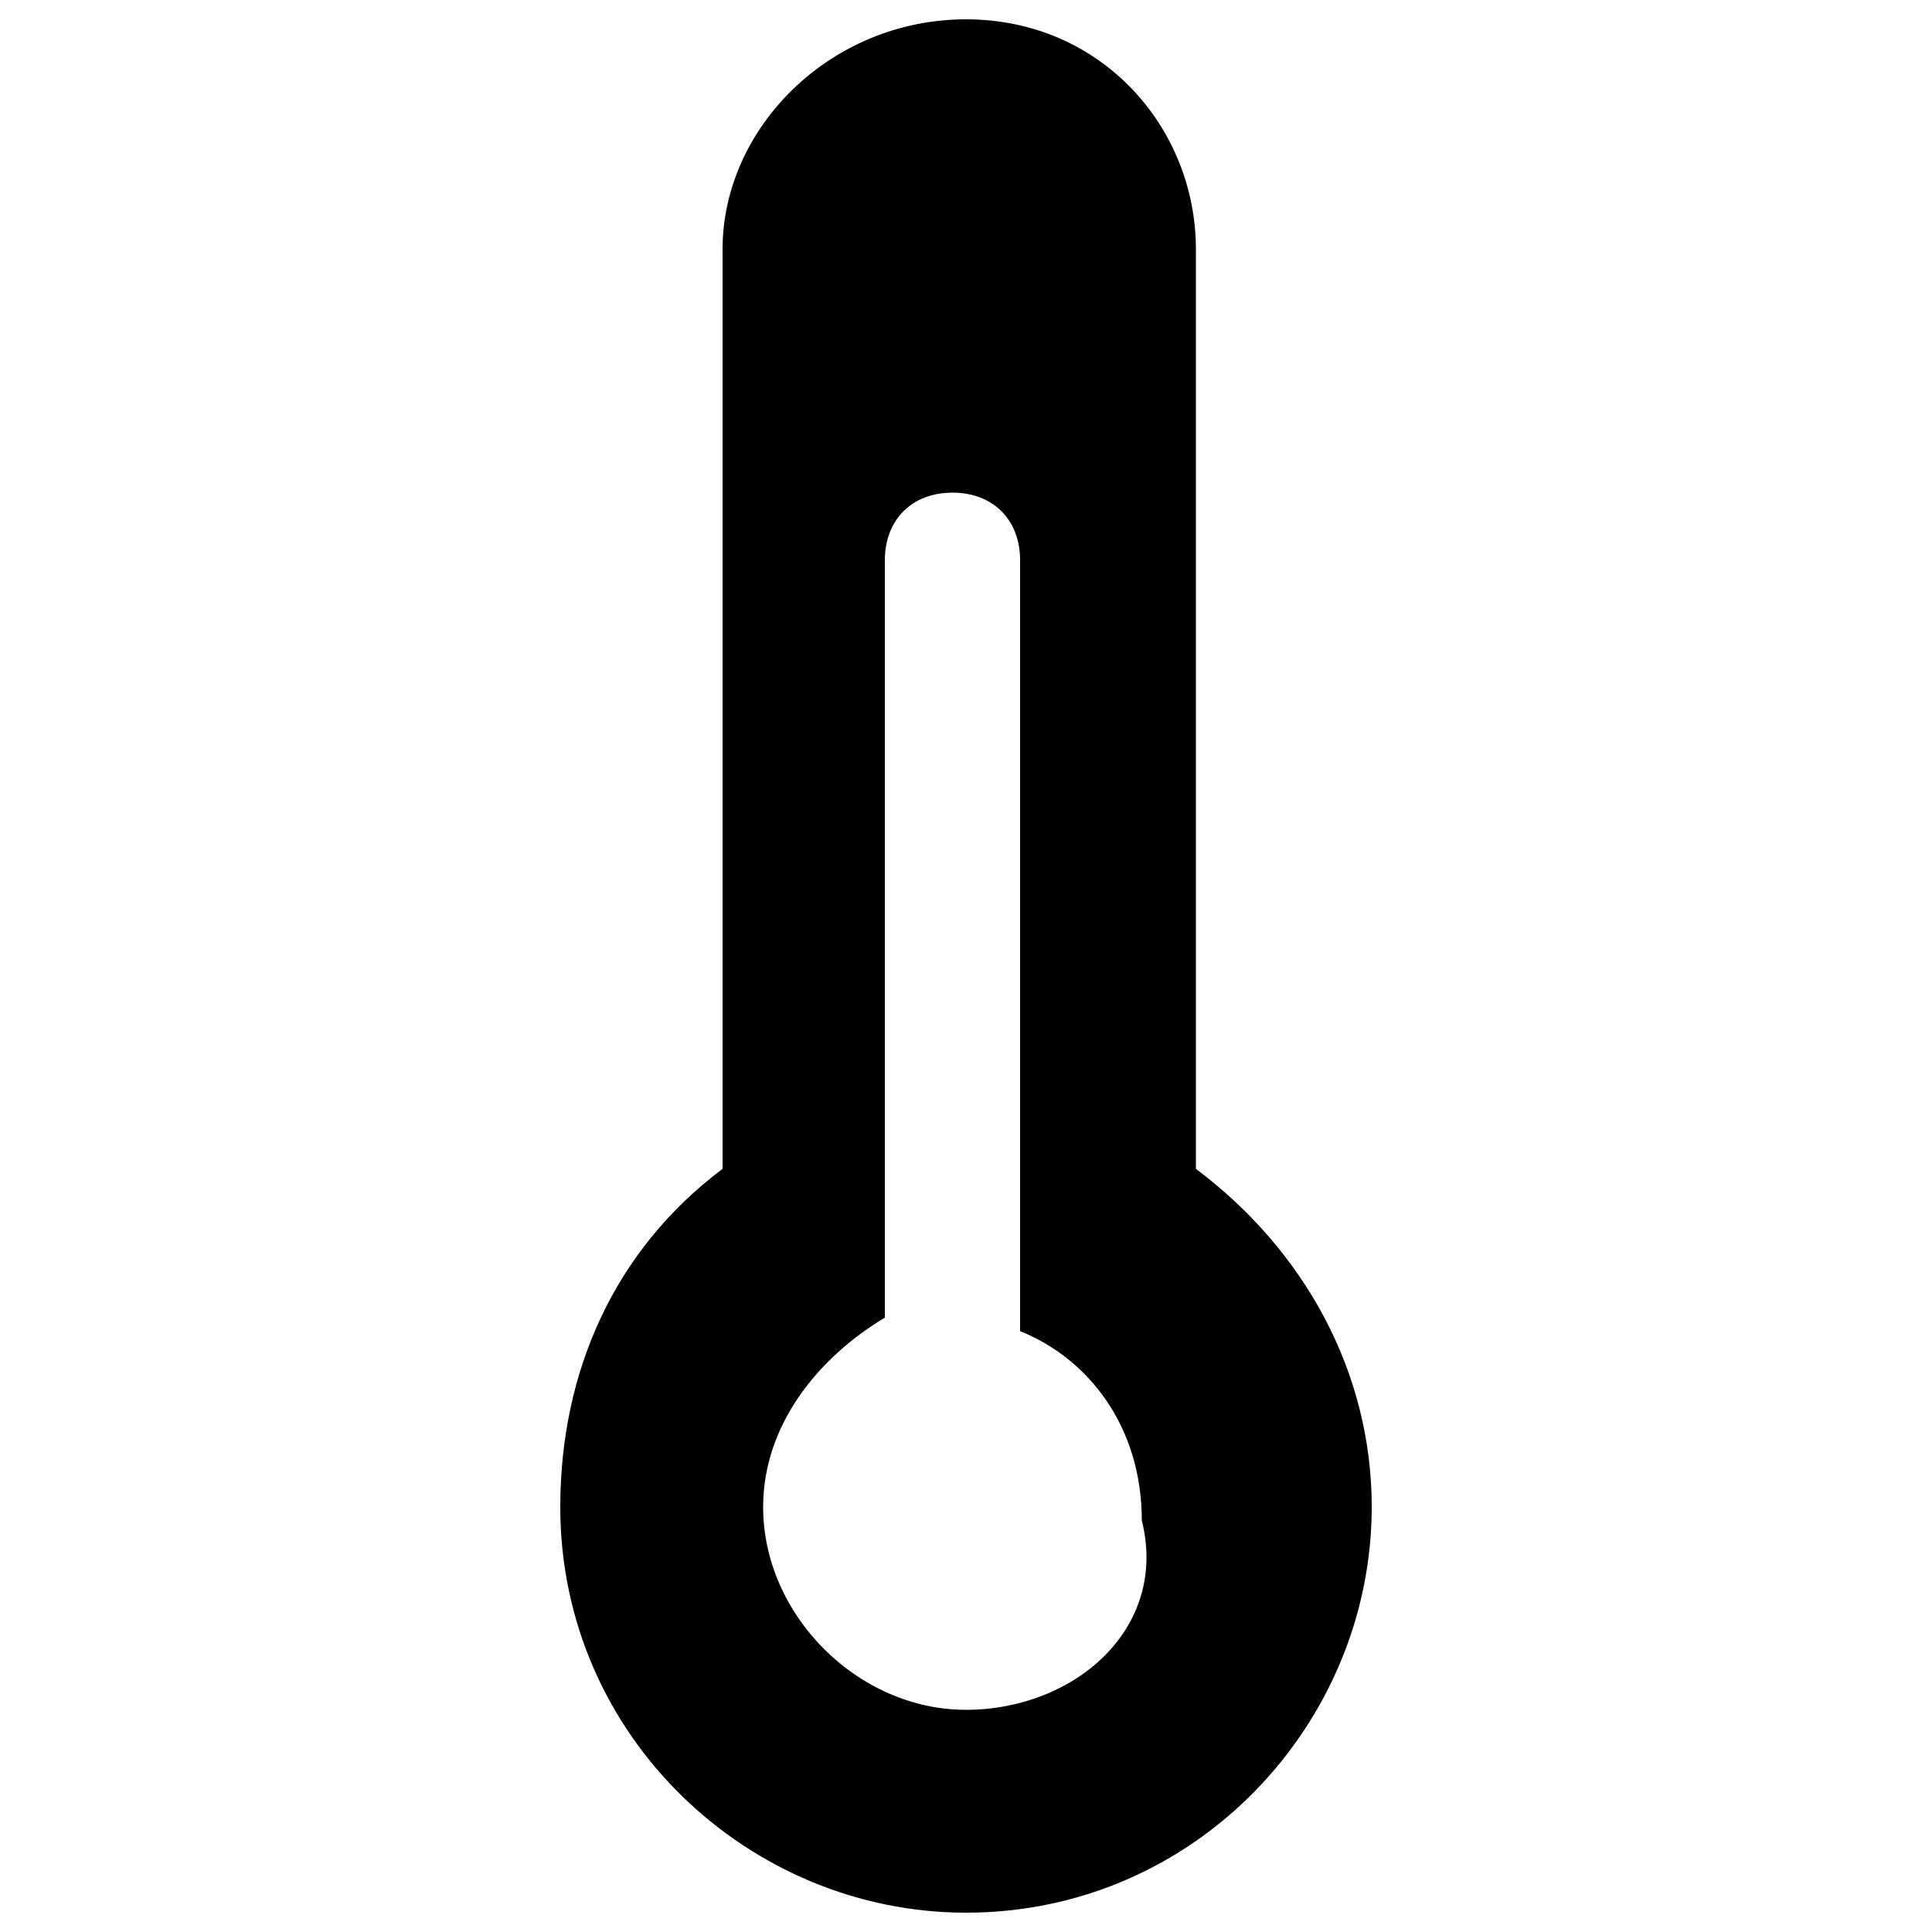 <?xml version="1.0" encoding="utf-8"?>
<!-- Svg Vector Icons : http://www.onlinewebfonts.com/icon -->
<!DOCTYPE svg PUBLIC "-//W3C//DTD SVG 1.1//EN" "http://www.w3.org/Graphics/SVG/1.1/DTD/svg11.dtd">
<svg version="1.1" xmlns="http://www.w3.org/2000/svg" xmlns:xlink="http://www.w3.org/1999/xlink" x="0px" y="0px" viewBox="0 0 1000 1000" enable-background="new 0 0 1000 1000" xml:space="preserve">
<g><path d="M619,605V129c0-63-49-119-119-119l0,0c-70,0-126,56-126,119v476c-56,42-84,105-84,175c0,119,98,210,210,210c119,0,210-98,210-210C710,710,675,647,619,605z M500,885c-56,0-105-49-105-105l0,0l0,0c0-42,28-77,63-98V290c0-21,14-35,35-35c21,0,35,14,35,35v399c35,14,63,49,63,98C605,843,556,885,500,885z"/></g>
</svg>